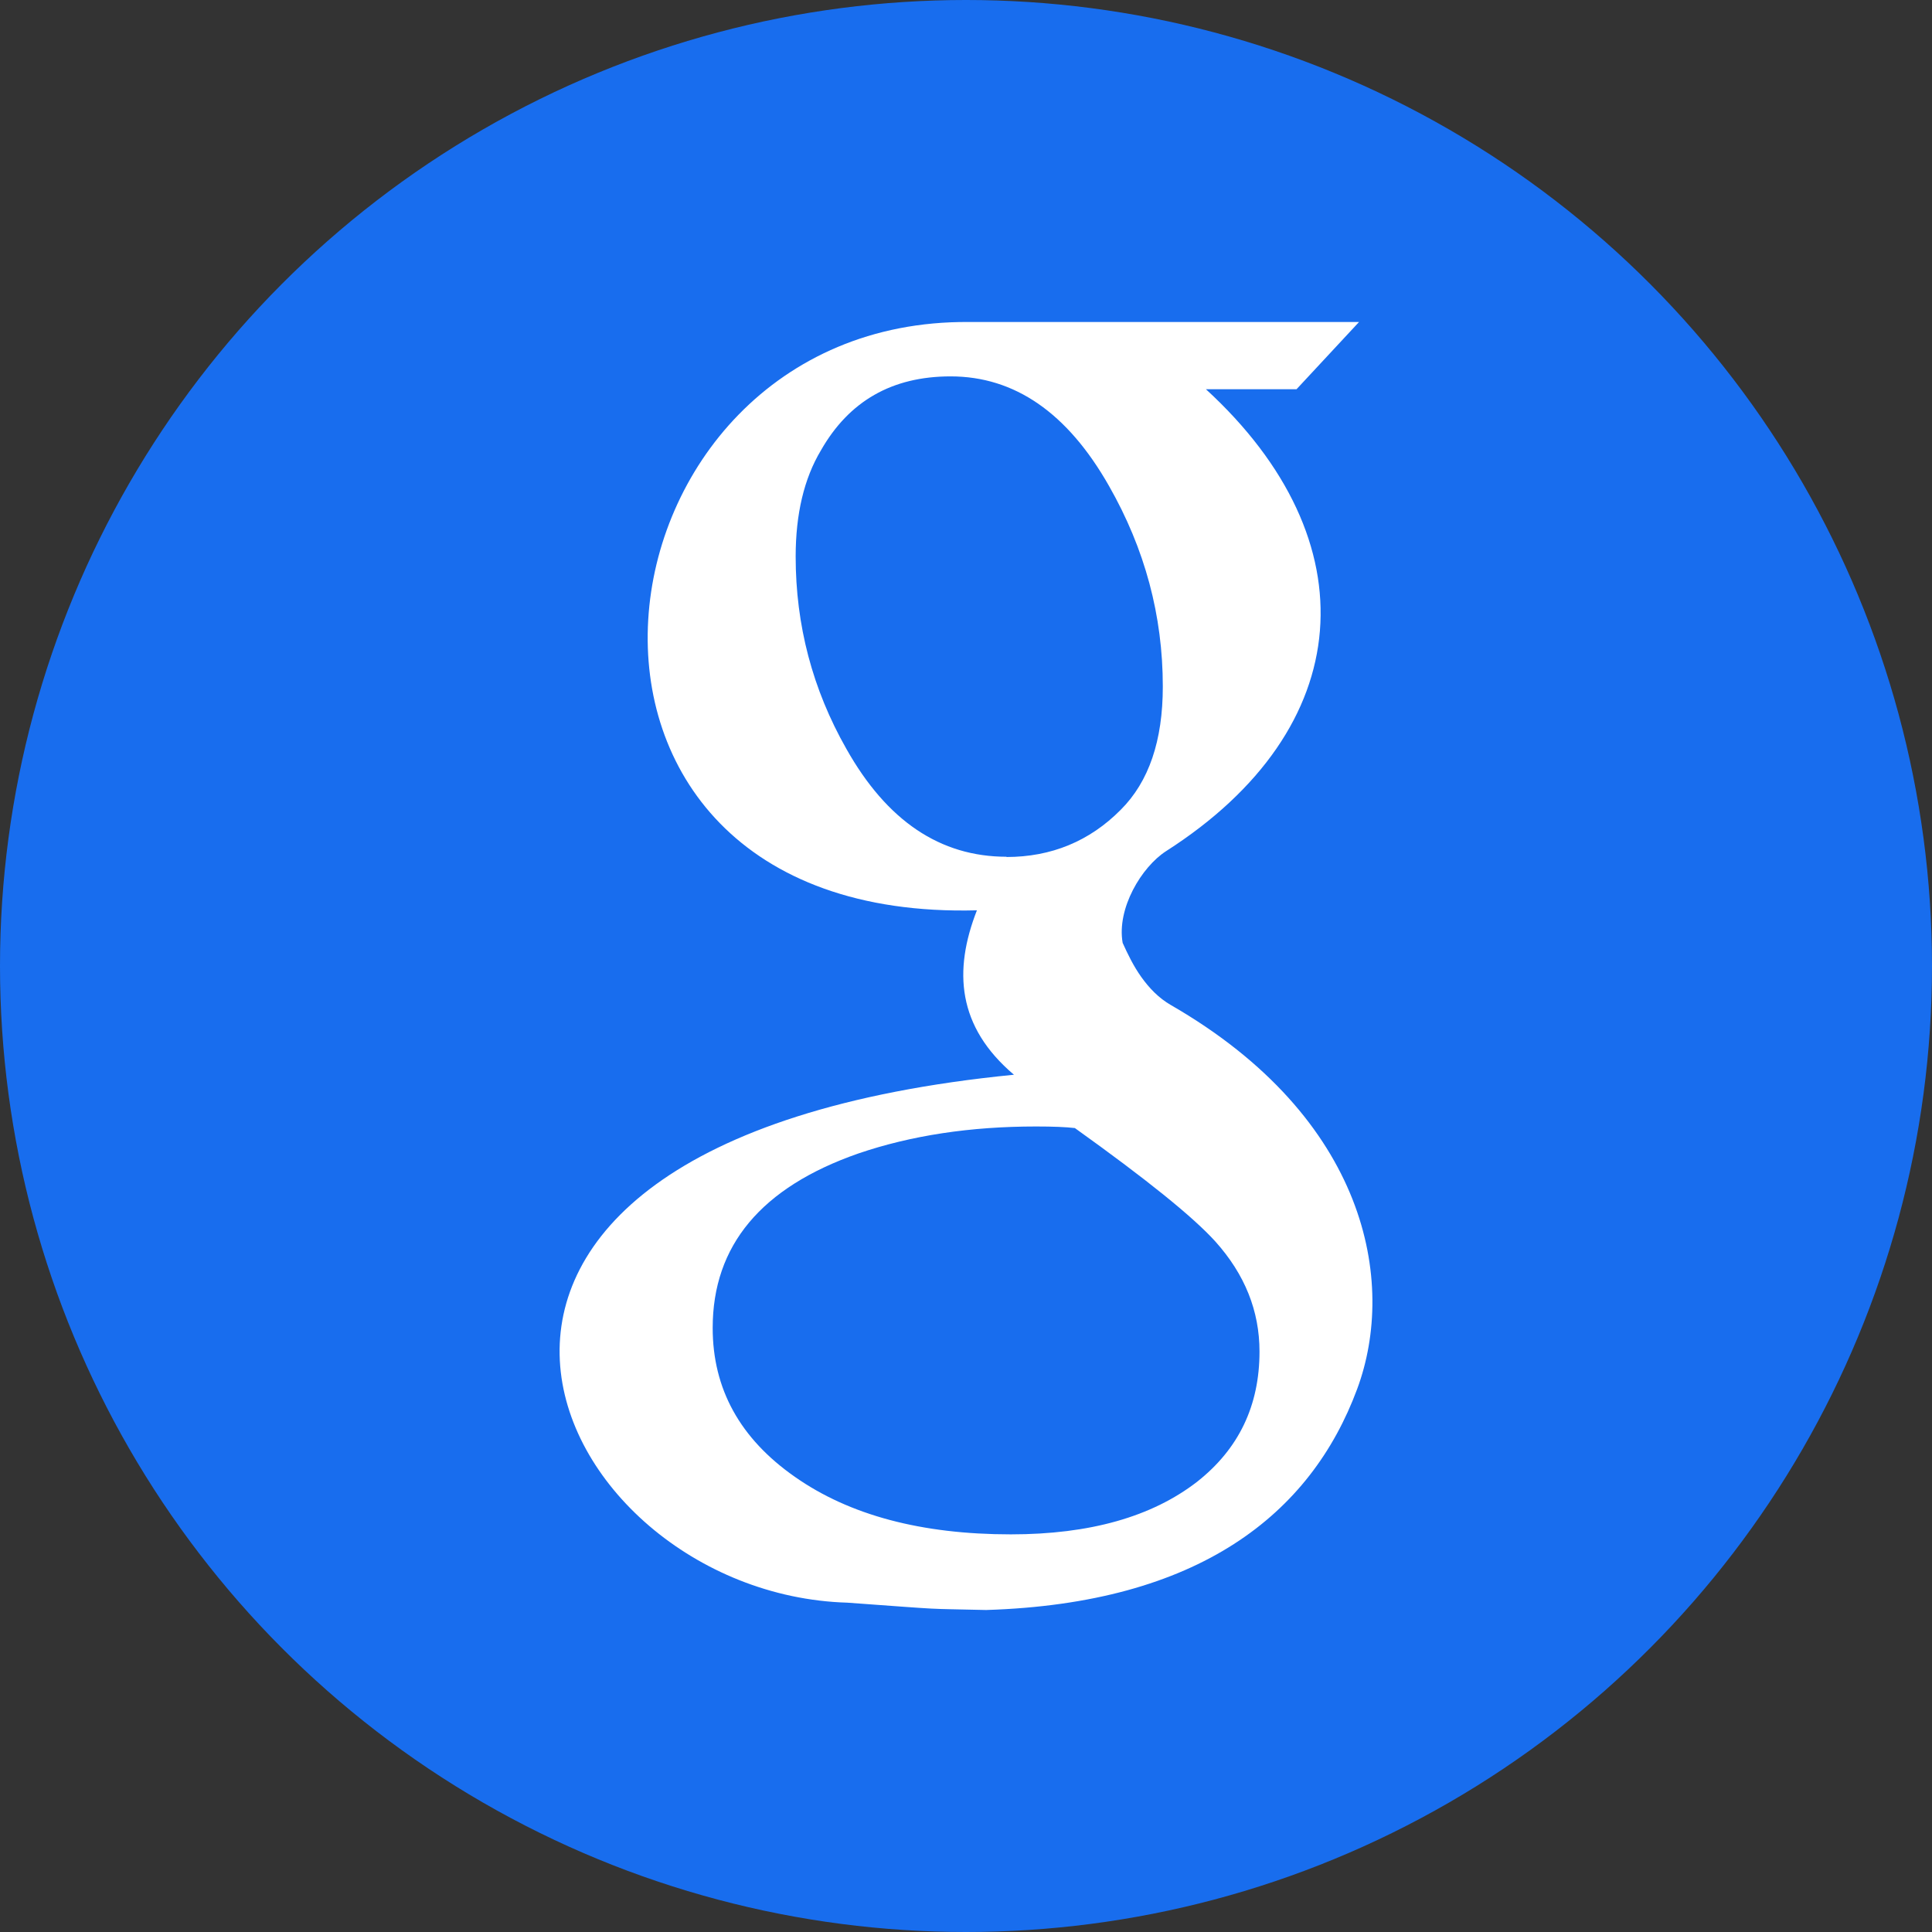 <svg xmlns="http://www.w3.org/2000/svg" viewBox="0 0 60 60" enable-background="new 0 0 60 60"><rect x="0" y="0" width="60" height="60" fill="#333333" stroke="none"/><g><circle fill="#186DEE" cx="30" cy="30" r="30"/><path fill="#fff" d="M36.366 31.215c-.383-.22-.677-.53-.922-.873s-.424-.718-.579-1.06c-.188-1.069.587-2.357 1.346-2.847 5.971-3.817 6.362-9.649 1.24-14.347h2.814l1.941-2.088h-12.12c-12.096-.09-14.535 18.662.253 18.271-.734 1.876-.612 3.613 1.15 5.106-21.313 2.096-14.568 16.117-5.179 16.395 3.254.236 2.259.179 4.315.228 6.599-.204 10.081-2.969 11.525-6.868 1.231-3.328.301-8.409-5.784-11.917zm-5.114-4.6l.008-.008c-2.064 0-3.719-1.117-4.976-3.352-1.052-1.851-1.574-3.842-1.574-5.971 0-1.321.261-2.422.783-3.295.873-1.533 2.21-2.3 4.029-2.3 1.99 0 3.63 1.134 4.918 3.401 1.117 1.958 1.672 4.029 1.672 6.232 0 1.68-.432 2.953-1.305 3.825-.969.979-2.16 1.468-3.555 1.468zm5.922 19.405c-1.403 1.085-3.328 1.631-5.783 1.631-2.773 0-5.008-.595-6.705-1.786-1.705-1.191-2.553-2.732-2.553-4.625 0-2.561 1.509-4.364 4.519-5.416 1.648-.563 3.491-.84 5.522-.84.522 0 .93.016 1.207.049 2.21 1.582 3.662 2.749 4.364 3.524.914 1.02 1.37 2.153 1.37 3.418 0 1.679-.644 3.025-1.941 4.045z"/></g></svg>